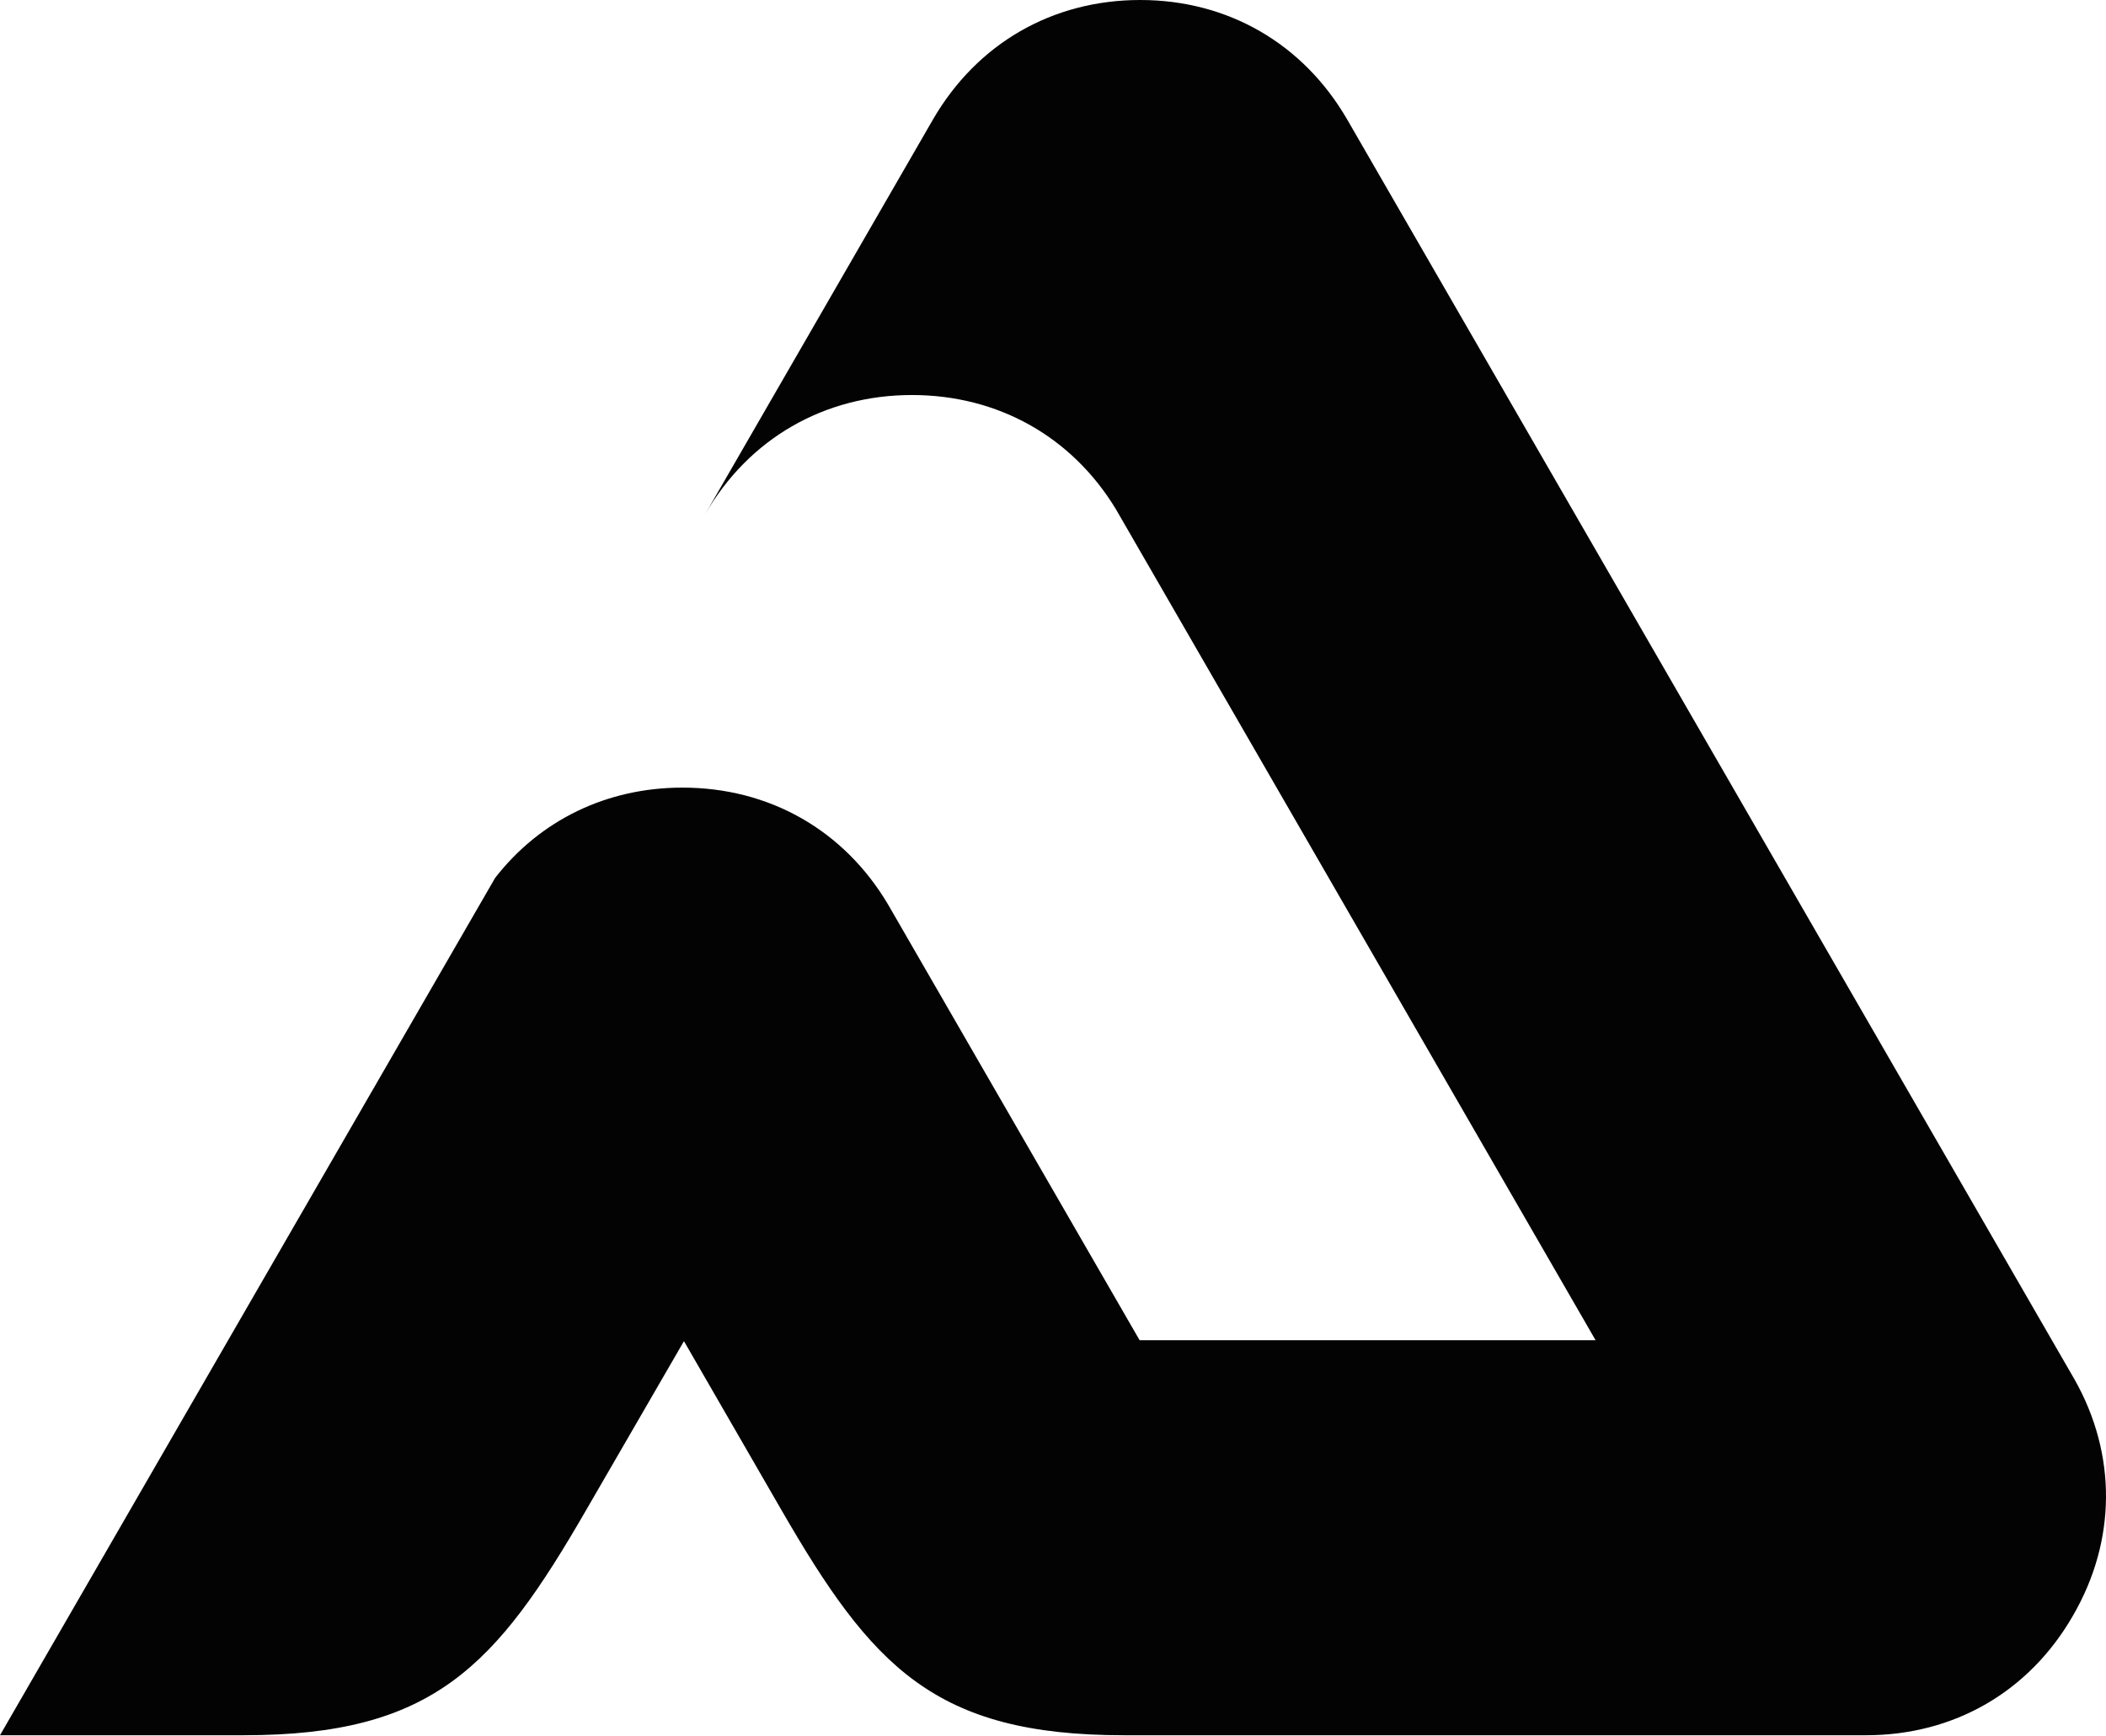 <svg width="2000" height="1649" viewBox="0 0 2000 1649" fill="none" xmlns="http://www.w3.org/2000/svg">
<path fill-rule="evenodd" clip-rule="evenodd" d="M470.219 833.78C512.942 778.857 576.295 748.05 648.082 748.05C730.621 748.05 801.526 788.435 843.376 859.071L1082.26 1272.9H1515.28L1059.88 483.871C1018.03 414.71 947.704 375.18 866.039 375.18C782.924 375.18 711.146 416.461 669.585 488.53L886.091 113.349C927.941 41.261 999.432 0 1082.84 0C1165.96 0 1237.45 41.261 1279.3 113.349L1970.1 1310.1C2010.5 1381.59 2009.91 1463.26 1968.65 1534.45C1927.08 1606.82 1855.59 1648.08 1772.19 1648.08H1067.15C887.55 1648.08 827.97 1582.98 741.948 1433.91L649.532 1273.78L556.829 1433.91C470.804 1582.98 411.524 1648.08 231.626 1648.08H0L470.219 833.78Z" fill="#030303"/>
</svg>
